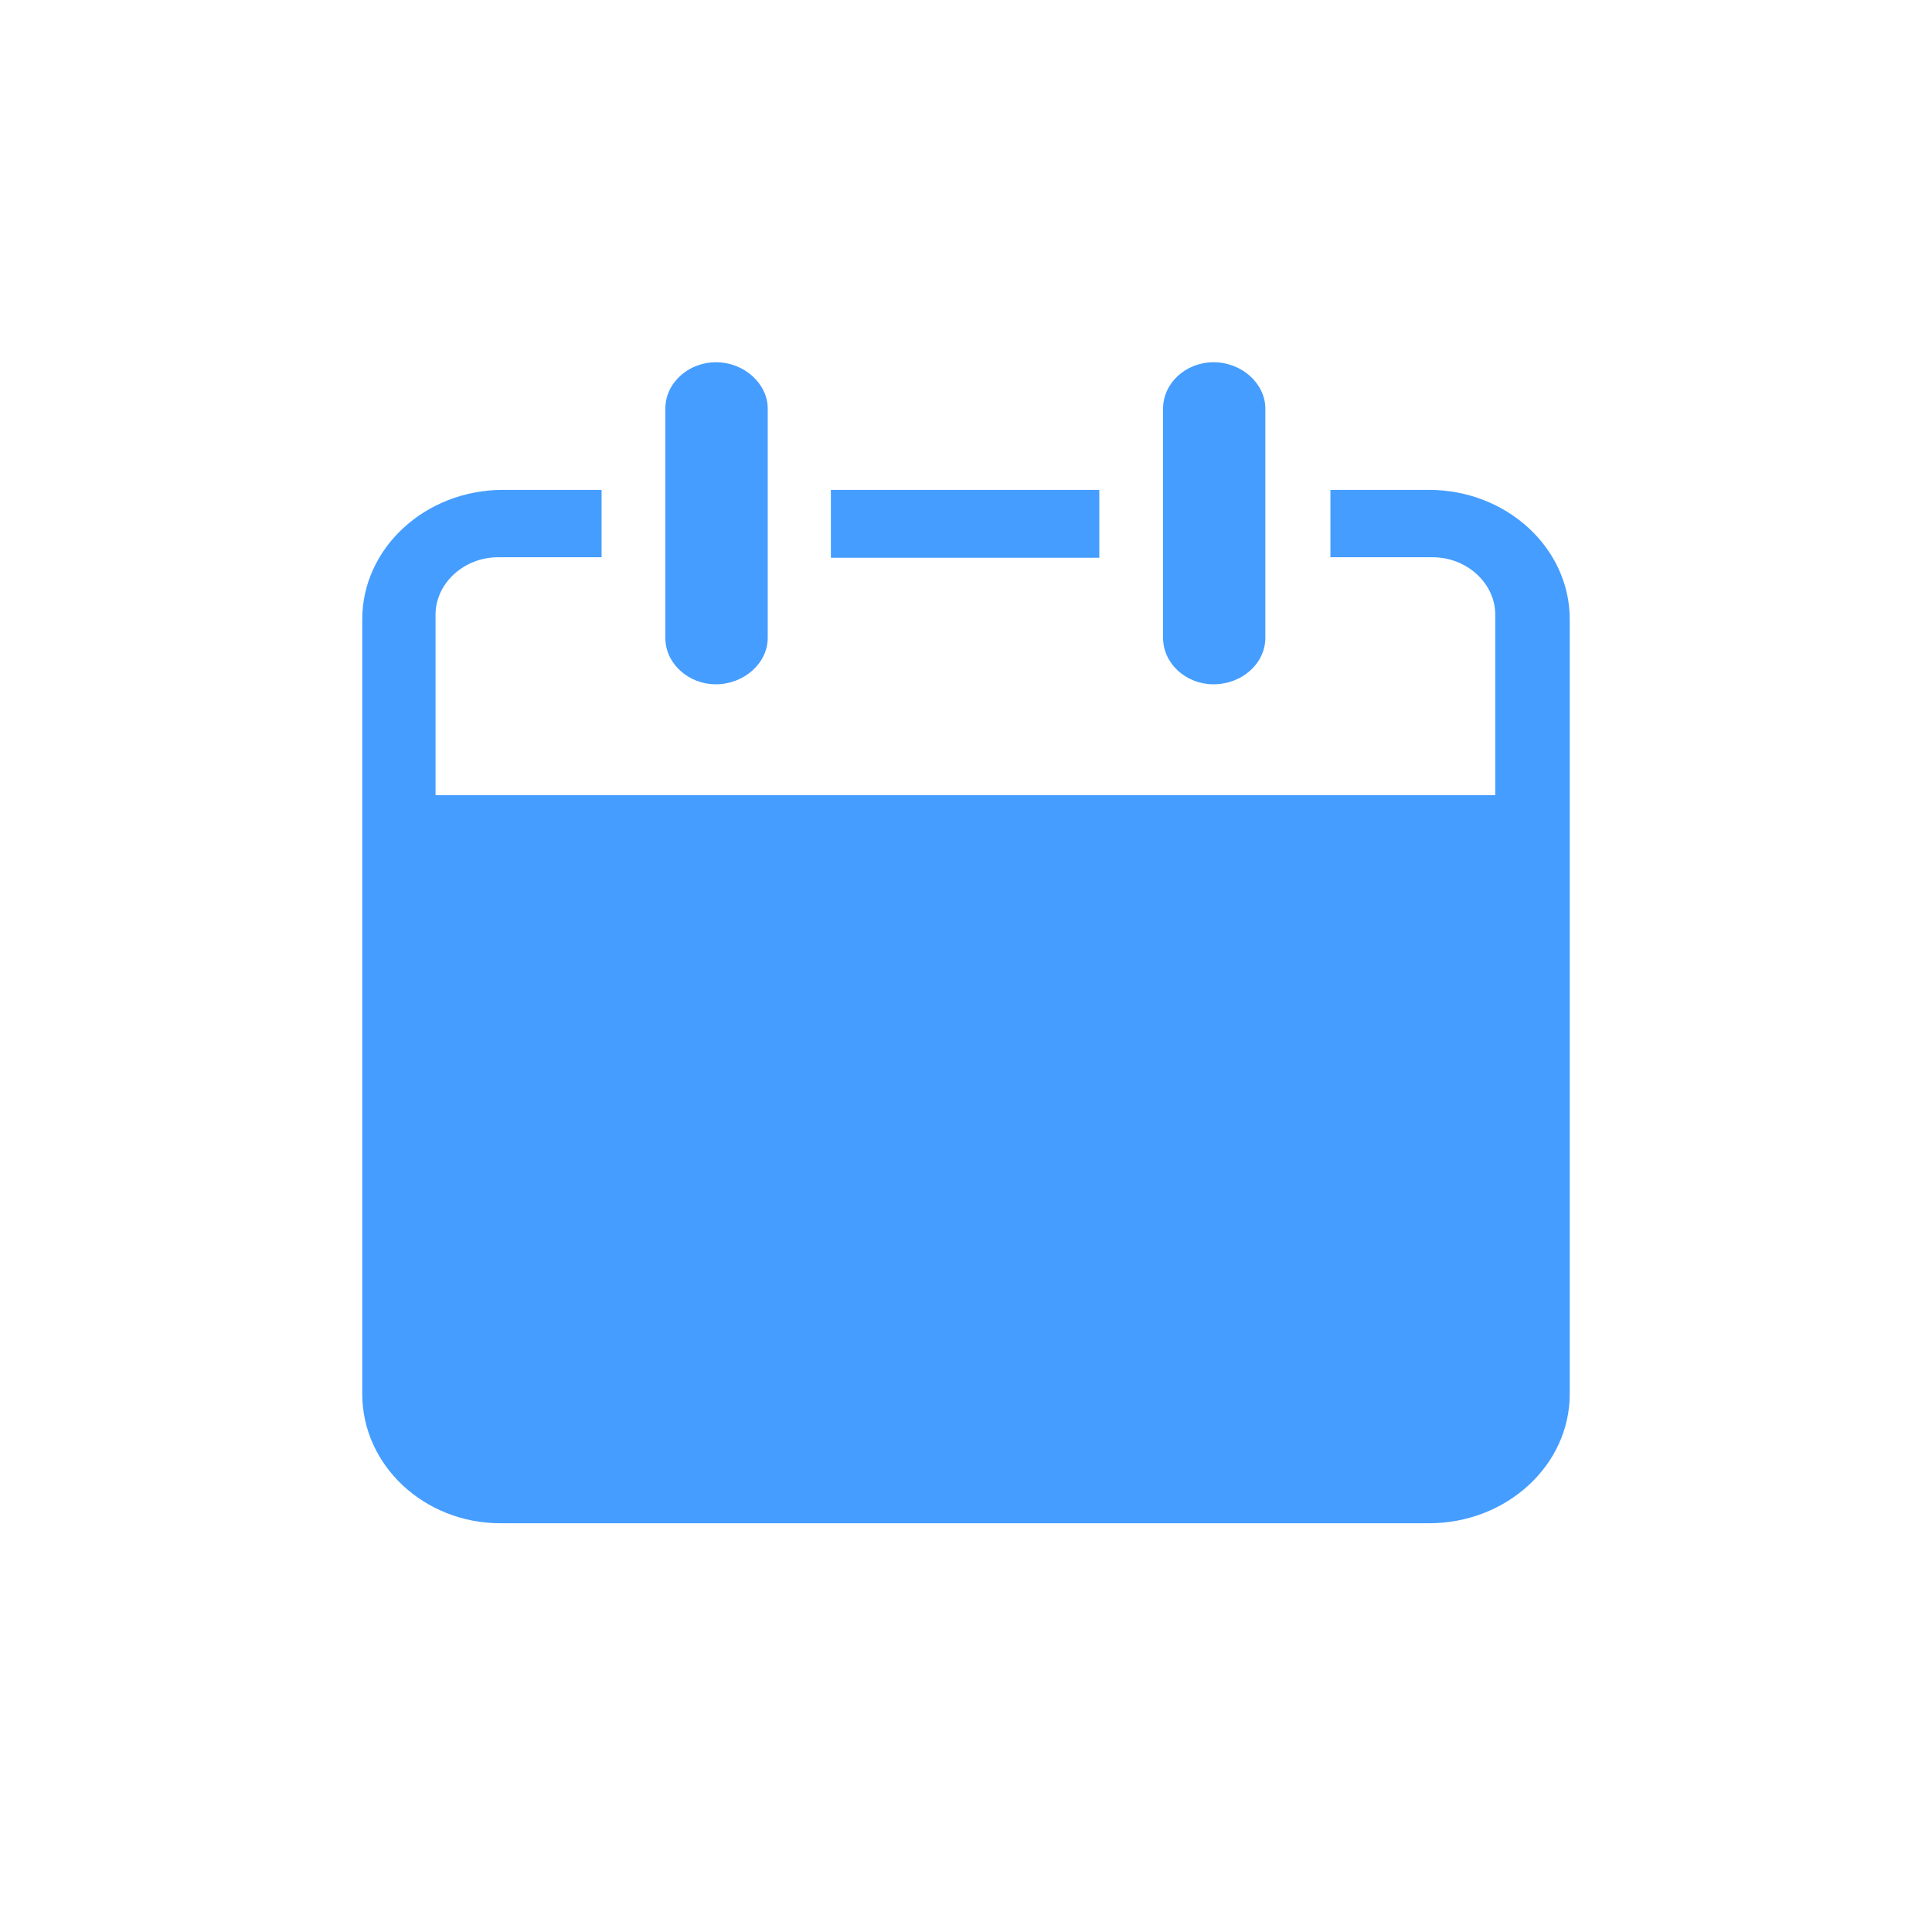 <?xml version="1.0" encoding="UTF-8"?>
<svg width="16px" height="16px" viewBox="0 0 16 16" version="1.1" xmlns="http://www.w3.org/2000/svg" xmlns:xlink="http://www.w3.org/1999/xlink">
    <!-- Generator: Sketch 57.1 (83088) - https://sketch.com -->
    <title>时间</title>
    <desc>Created with Sketch.</desc>
    <g id="页面-1" stroke="none" stroke-width="1" fill="none" fill-rule="evenodd">
        <g id="挖矿分红备份-37" transform="translate(-38, -315)" fill="#459DFF">
            <g id="时间" transform="translate(38, 315)">
                <path d="M4.982,4.057 L4.982,4.615 L4.124,4.615 C3.842,4.615 3.607,4.831 3.607,5.09 L3.607,5.09 L3.607,6.585 L12.383,6.585 L12.383,5.09 C12.383,4.831 12.148,4.615 11.865,4.615 L11.865,4.615 L11.018,4.615 L11.018,4.057 L11.834,4.057 C12.477,4.057 13,4.538 13,5.129 L13,5.129 L13,11.544 C13,12.135 12.477,12.615 11.834,12.615 L11.834,12.615 L4.145,12.615 C3.513,12.615 3,12.135 3,11.544 L3,11.544 L3,5.129 C3,4.538 3.523,4.057 4.166,4.057 L4.166,4.057 L4.982,4.057 Z M5.929,3 C6.164,3 6.358,3.178 6.358,3.384 L6.358,5.282 C6.358,5.494 6.159,5.667 5.929,5.667 C5.699,5.667 5.51,5.494 5.51,5.282 L5.51,3.384 C5.51,3.173 5.699,3 5.929,3 Z M10.05,3 C10.286,3 10.479,3.178 10.479,3.384 L10.479,5.282 C10.479,5.494 10.286,5.667 10.05,5.667 C9.82,5.667 9.632,5.494 9.632,5.282 L9.632,3.384 C9.632,3.173 9.82,3 10.05,3 Z M9.104,4.057 L9.104,4.619 L6.881,4.619 L6.881,4.057 L9.104,4.057 Z" id="合并形状"></path>
            </g>
        </g>
    </g>
</svg>